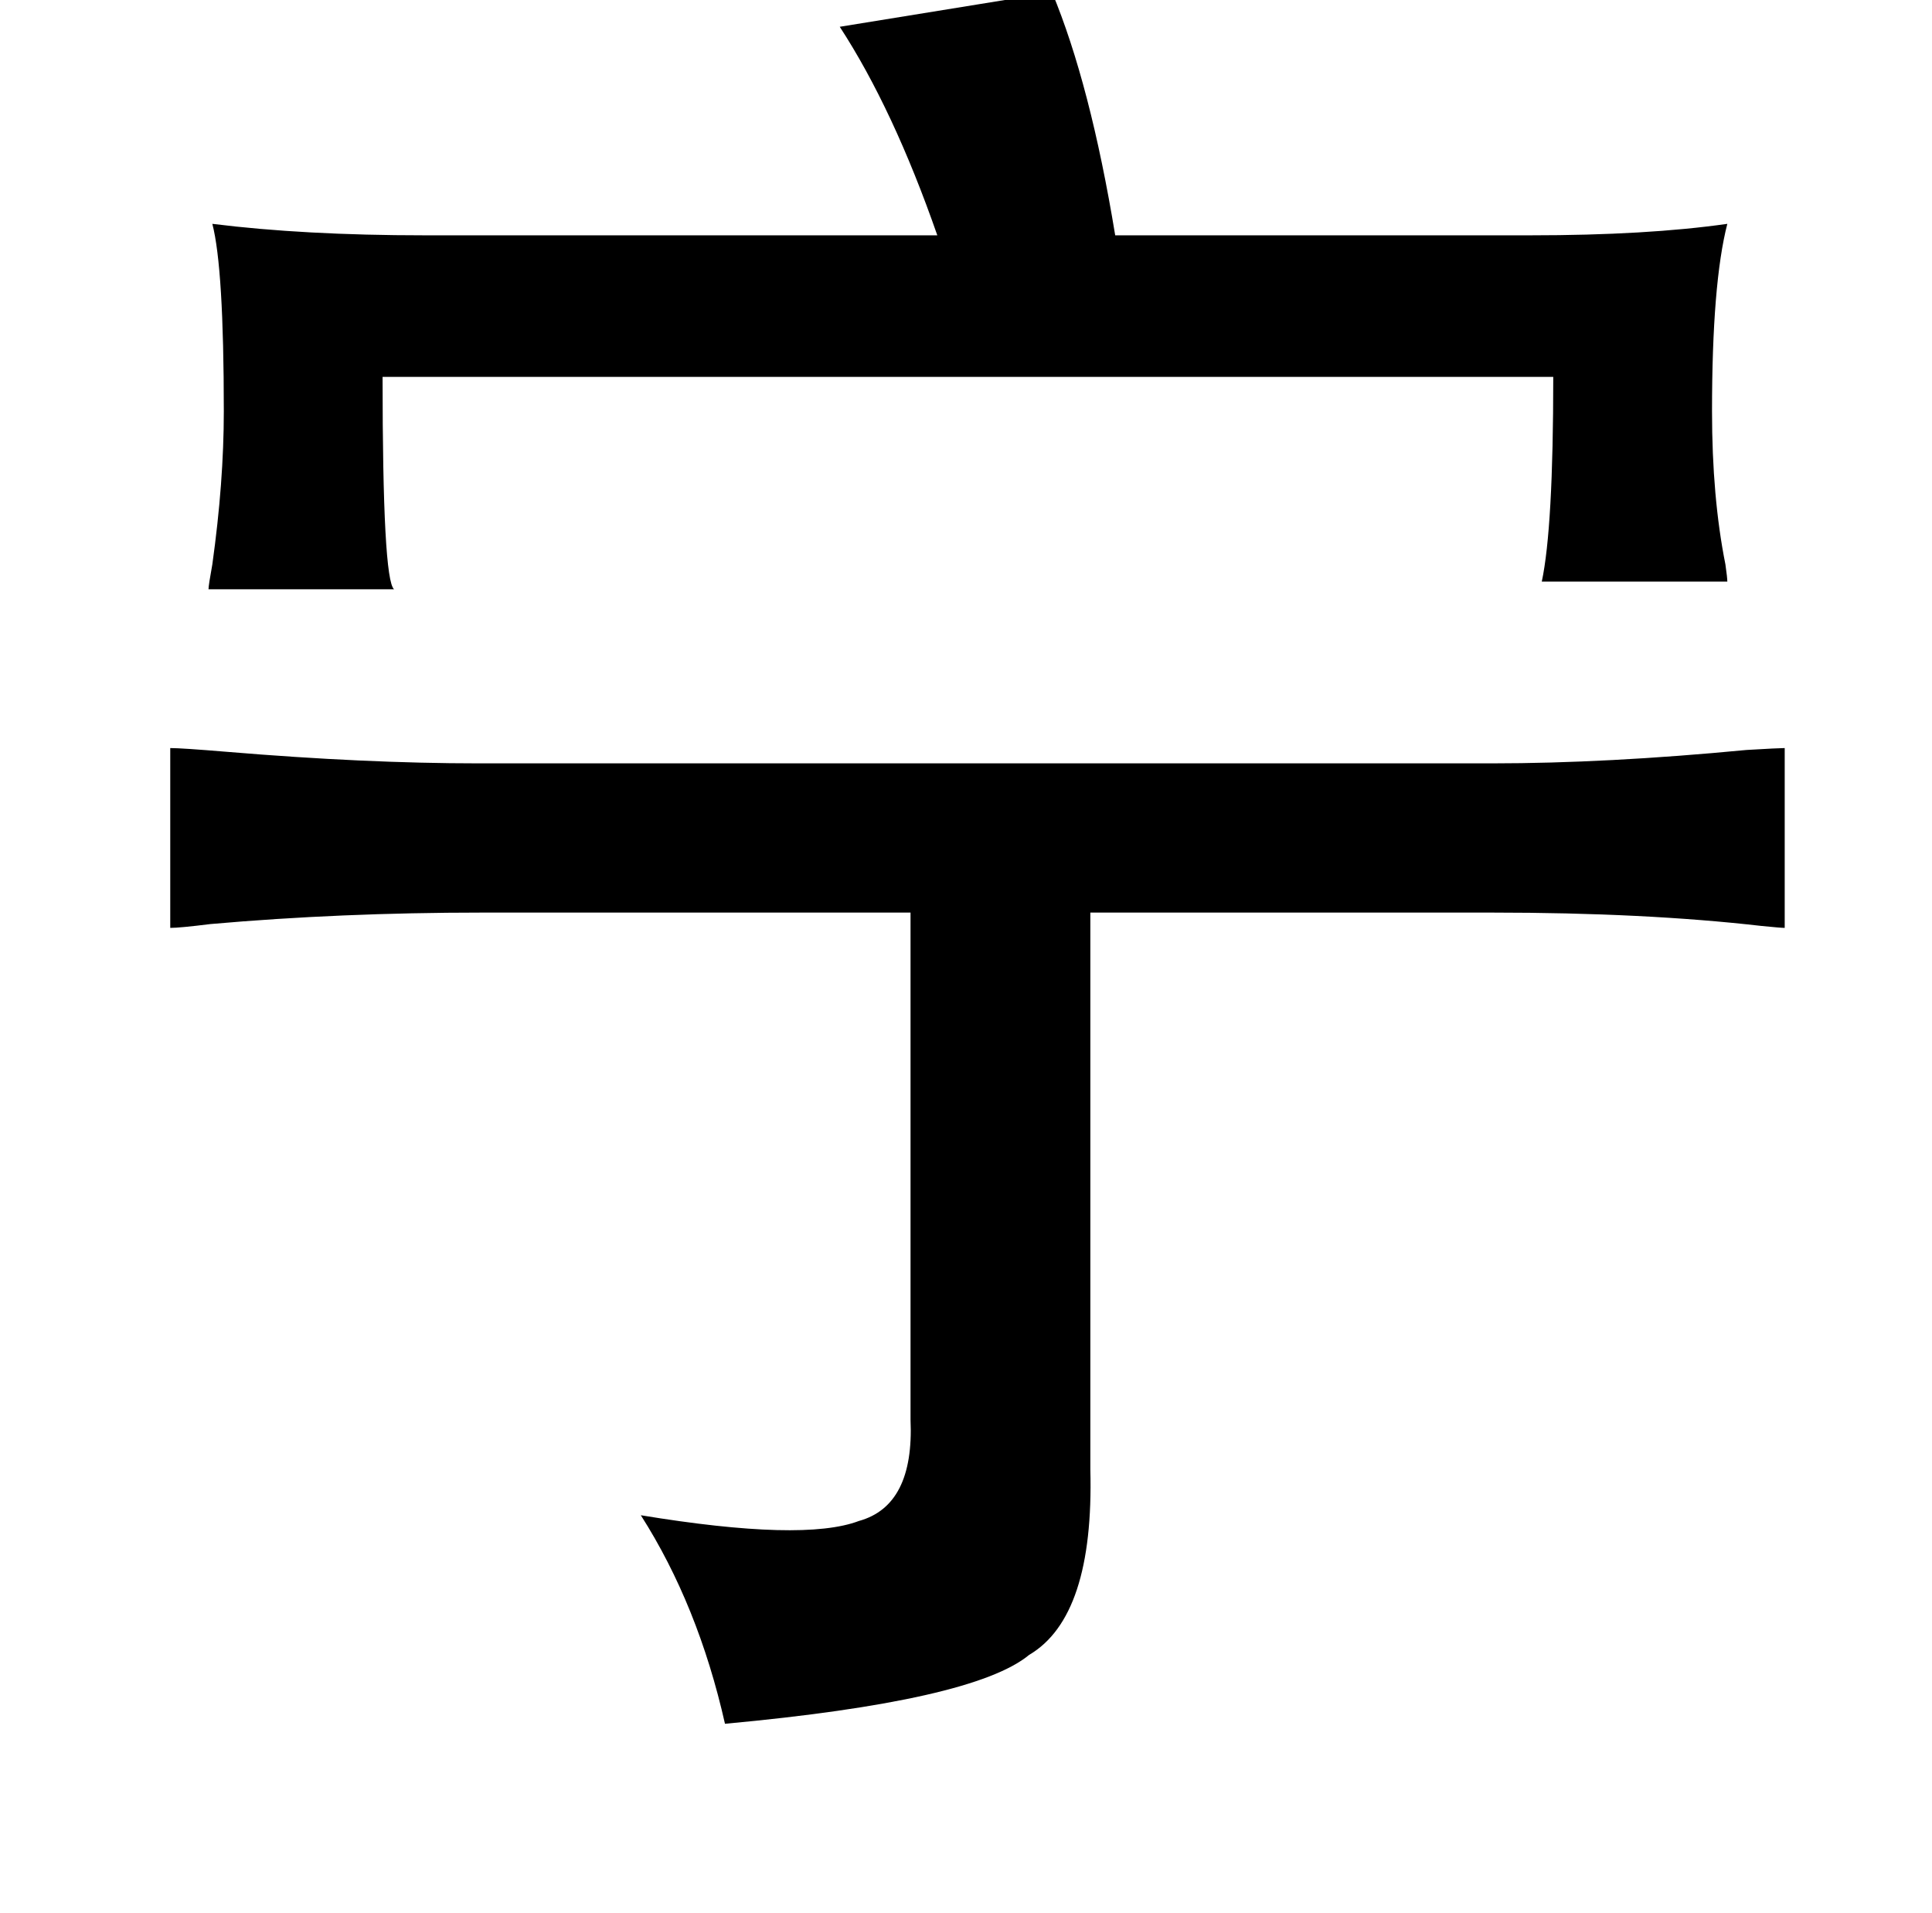 <?xml version="1.0" standalone="no"?>
<!DOCTYPE svg PUBLIC "-//W3C//DTD SVG 1.1//EN" "http://www.w3.org/Graphics/SVG/1.1/DTD/svg11.dtd" >
<svg xmlns="http://www.w3.org/2000/svg" xmlns:xlink="http://www.w3.org/1999/xlink" version="1.1" viewBox="-10 0 1010 1000">
   <path fill="currentColor"
d="M540 -4q20 48 33 127h217q61 0 103 -6q-8 31 -8 98q0 45 7 80q1 7 1 9h-97q6 -28 6 -107h-612q0 106 6 111h-97q0 -2 2 -13q6 -43 6 -80q0 -75 -6 -98q48 6 111 6h268q-23 -66 -51 -109zM79 391q6 0 30 2q72 6 131 6h530q60 0 133 -7q17 -1 20 -1v94q-2 0 -12 -1
q-61 -7 -141 -7h-210v291q2 77 -32 97q-29 24 -159 36q-14 -62 -44 -109q85 14 114 3q29 -8 27 -53v-265h-224q-74 0 -142 6q-16 2 -21 2v-94z" />
</svg>
